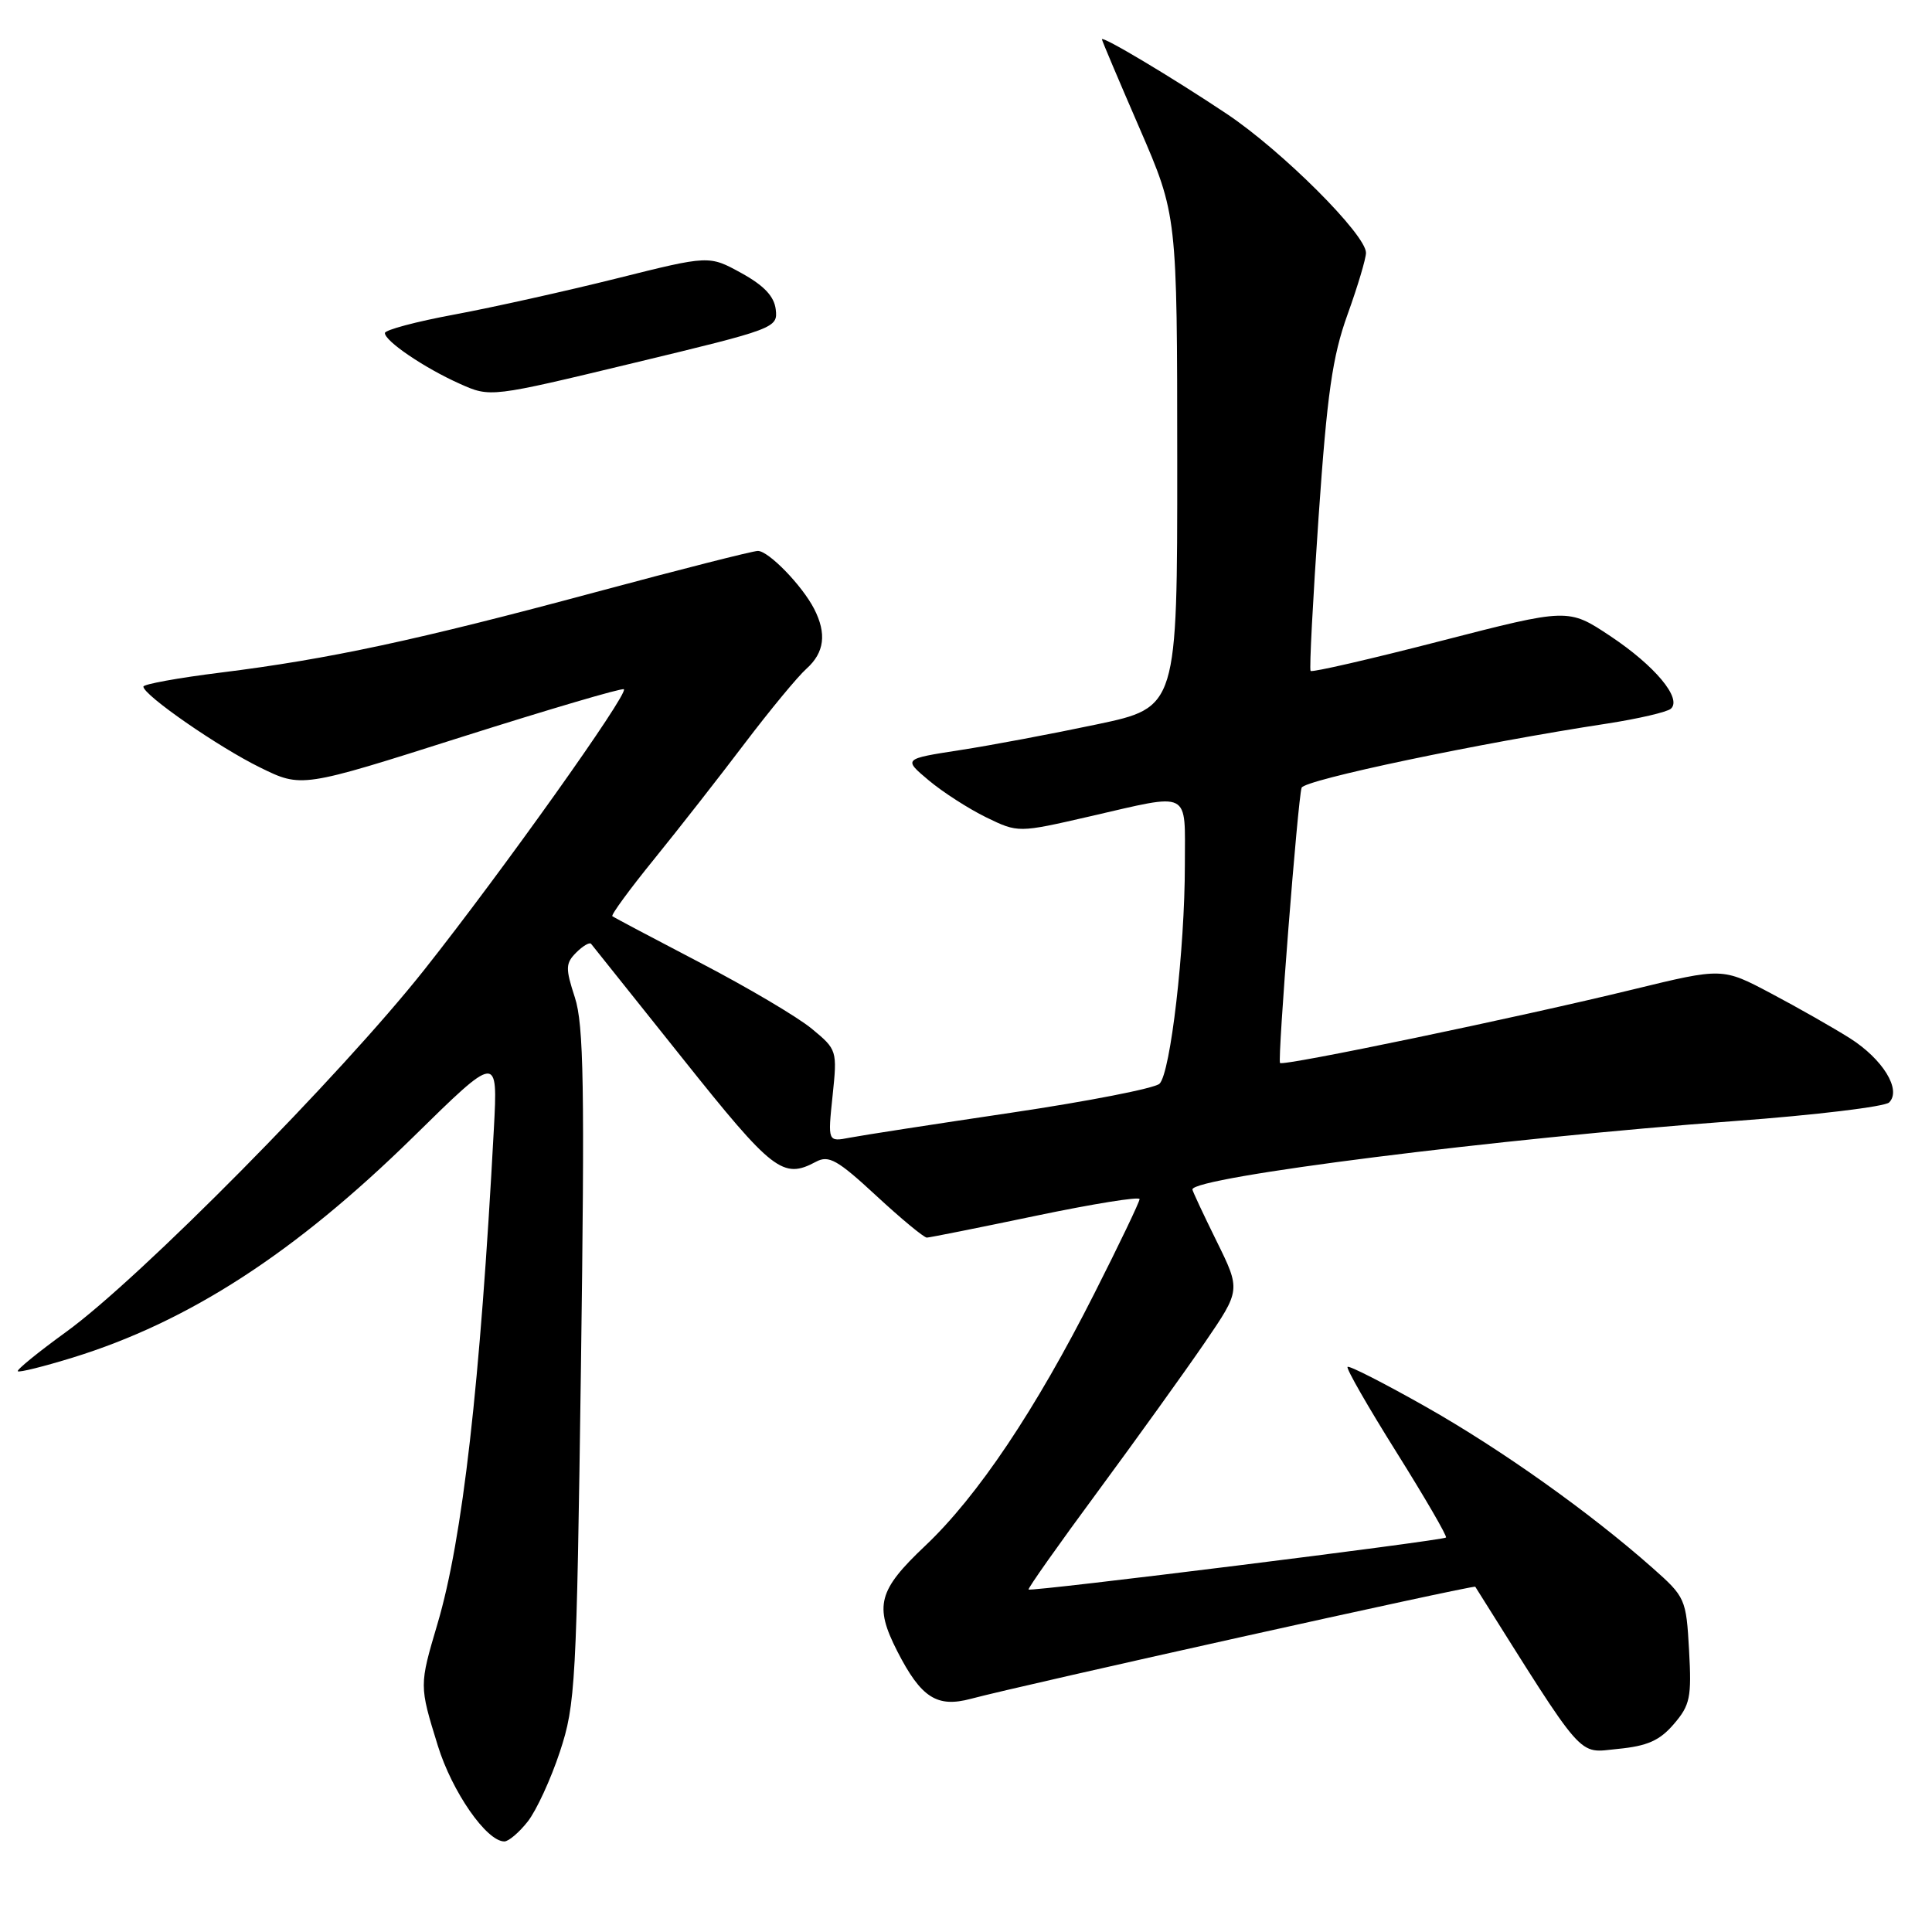 <?xml version="1.0" encoding="UTF-8" standalone="no"?>
<!DOCTYPE svg PUBLIC "-//W3C//DTD SVG 1.1//EN" "http://www.w3.org/Graphics/SVG/1.1/DTD/svg11.dtd" >
<svg xmlns="http://www.w3.org/2000/svg" xmlns:xlink="http://www.w3.org/1999/xlink" version="1.1" viewBox="0 0 256 256">
 <g >
 <path fill="currentColor"
d=" M 69.93 241.36 C 71.07 239.91 72.99 235.75 74.19 232.11 C 76.26 225.85 76.40 223.17 76.98 181.00 C 77.49 144.03 77.35 135.77 76.17 132.16 C 74.91 128.29 74.93 127.65 76.35 126.22 C 77.23 125.34 78.12 124.82 78.32 125.06 C 78.52 125.30 83.98 132.14 90.45 140.25 C 102.41 155.25 103.74 156.28 108.12 153.94 C 109.81 153.03 110.97 153.68 116.11 158.44 C 119.41 161.50 122.43 163.99 122.81 163.99 C 123.19 163.98 129.69 162.68 137.25 161.10 C 144.81 159.52 151.00 158.52 151.00 158.89 C 151.00 159.25 148.31 164.88 145.01 171.39 C 137.23 186.79 129.55 198.25 122.59 204.83 C 116.36 210.72 115.82 212.77 118.89 218.79 C 122.04 224.95 124.14 226.31 128.65 225.10 C 135.33 223.31 195.32 209.98 195.48 210.25 C 210.24 233.72 208.95 232.26 214.37 231.74 C 218.28 231.36 219.91 230.64 221.79 228.45 C 223.95 225.94 224.16 224.91 223.81 218.67 C 223.43 211.85 223.32 211.61 218.96 207.75 C 210.64 200.39 198.95 192.08 188.92 186.40 C 183.42 183.29 178.76 180.91 178.56 181.12 C 178.35 181.33 181.28 186.43 185.06 192.46 C 188.83 198.48 191.78 203.56 191.60 203.73 C 191.19 204.14 136.61 210.94 136.29 210.62 C 136.16 210.49 140.28 204.65 145.45 197.65 C 150.61 190.65 156.99 181.77 159.62 177.93 C 164.40 170.94 164.40 170.94 161.20 164.45 C 159.44 160.88 158.00 157.80 158.00 157.61 C 158.00 155.97 198.53 150.86 229.90 148.54 C 240.57 147.75 249.76 146.64 250.32 146.08 C 251.99 144.41 249.49 140.34 245.09 137.55 C 242.89 136.17 238.21 133.50 234.67 131.63 C 228.24 128.22 228.24 128.22 216.41 131.10 C 201.33 134.78 169.96 141.32 169.61 140.85 C 169.26 140.40 171.97 105.88 172.47 104.38 C 172.81 103.34 196.01 98.46 213.00 95.87 C 217.12 95.23 220.90 94.35 221.40 93.91 C 222.91 92.56 219.28 88.21 213.37 84.28 C 207.80 80.58 207.80 80.58 190.88 84.94 C 181.58 87.34 173.83 89.12 173.66 88.90 C 173.48 88.68 173.96 79.50 174.72 68.50 C 175.85 52.16 176.55 47.25 178.55 41.69 C 179.90 37.95 181.00 34.26 181.00 33.50 C 181.00 31.08 169.85 19.96 162.54 15.08 C 155.29 10.24 145.99 4.69 146.01 5.21 C 146.01 5.37 148.26 10.68 151.00 17.00 C 155.98 28.50 155.98 28.50 155.99 61.12 C 156.00 93.74 156.00 93.74 145.31 95.99 C 139.44 97.23 131.27 98.77 127.16 99.40 C 119.68 100.56 119.68 100.56 123.06 103.40 C 124.92 104.96 128.34 107.16 130.67 108.30 C 134.91 110.36 134.91 110.36 144.39 108.18 C 157.97 105.06 157.00 104.57 157.00 114.58 C 157.00 125.77 155.10 142.20 153.64 143.60 C 153.02 144.20 144.18 145.93 134.00 147.44 C 123.83 148.95 114.19 150.44 112.59 150.75 C 109.68 151.31 109.68 151.31 110.32 145.21 C 110.95 139.18 110.92 139.08 107.55 136.30 C 105.67 134.75 99.04 130.83 92.82 127.59 C 86.59 124.34 81.34 121.56 81.14 121.40 C 80.94 121.24 83.44 117.82 86.70 113.81 C 89.96 109.79 95.35 102.90 98.68 98.50 C 102.02 94.10 105.70 89.64 106.87 88.60 C 109.24 86.47 109.56 83.96 107.88 80.68 C 106.28 77.57 101.84 73.00 100.42 73.00 C 99.76 73.00 90.05 75.47 78.86 78.48 C 55.29 84.82 43.56 87.34 29.25 89.12 C 23.61 89.82 19.00 90.66 19.00 90.98 C 19.00 92.10 28.94 98.99 34.45 101.69 C 39.96 104.40 39.96 104.40 61.12 97.67 C 72.76 93.98 82.46 91.12 82.67 91.33 C 83.28 91.95 66.54 115.47 56.22 128.50 C 45.14 142.49 18.49 169.44 8.77 176.48 C 5.06 179.17 2.18 181.51 2.36 181.70 C 2.55 181.88 5.80 181.07 9.60 179.90 C 25.00 175.15 39.08 166.03 54.74 150.67 C 65.97 139.64 65.97 139.64 65.44 149.57 C 63.62 183.53 61.30 203.91 57.97 215.16 C 55.55 223.35 55.54 223.32 58.01 231.30 C 59.90 237.42 64.47 244.00 66.83 244.00 C 67.39 244.00 68.79 242.81 69.93 241.36 Z  M 102.79 41.01 C 102.59 39.27 101.23 37.83 98.23 36.18 C 93.96 33.83 93.96 33.83 81.73 36.89 C 75.00 38.57 65.34 40.72 60.25 41.67 C 55.16 42.61 51.00 43.72 51.00 44.13 C 51.00 45.20 56.24 48.76 60.92 50.85 C 64.98 52.67 64.98 52.67 84.03 48.08 C 102.70 43.59 103.08 43.45 102.79 41.01 Z "/>
</g>
</svg>